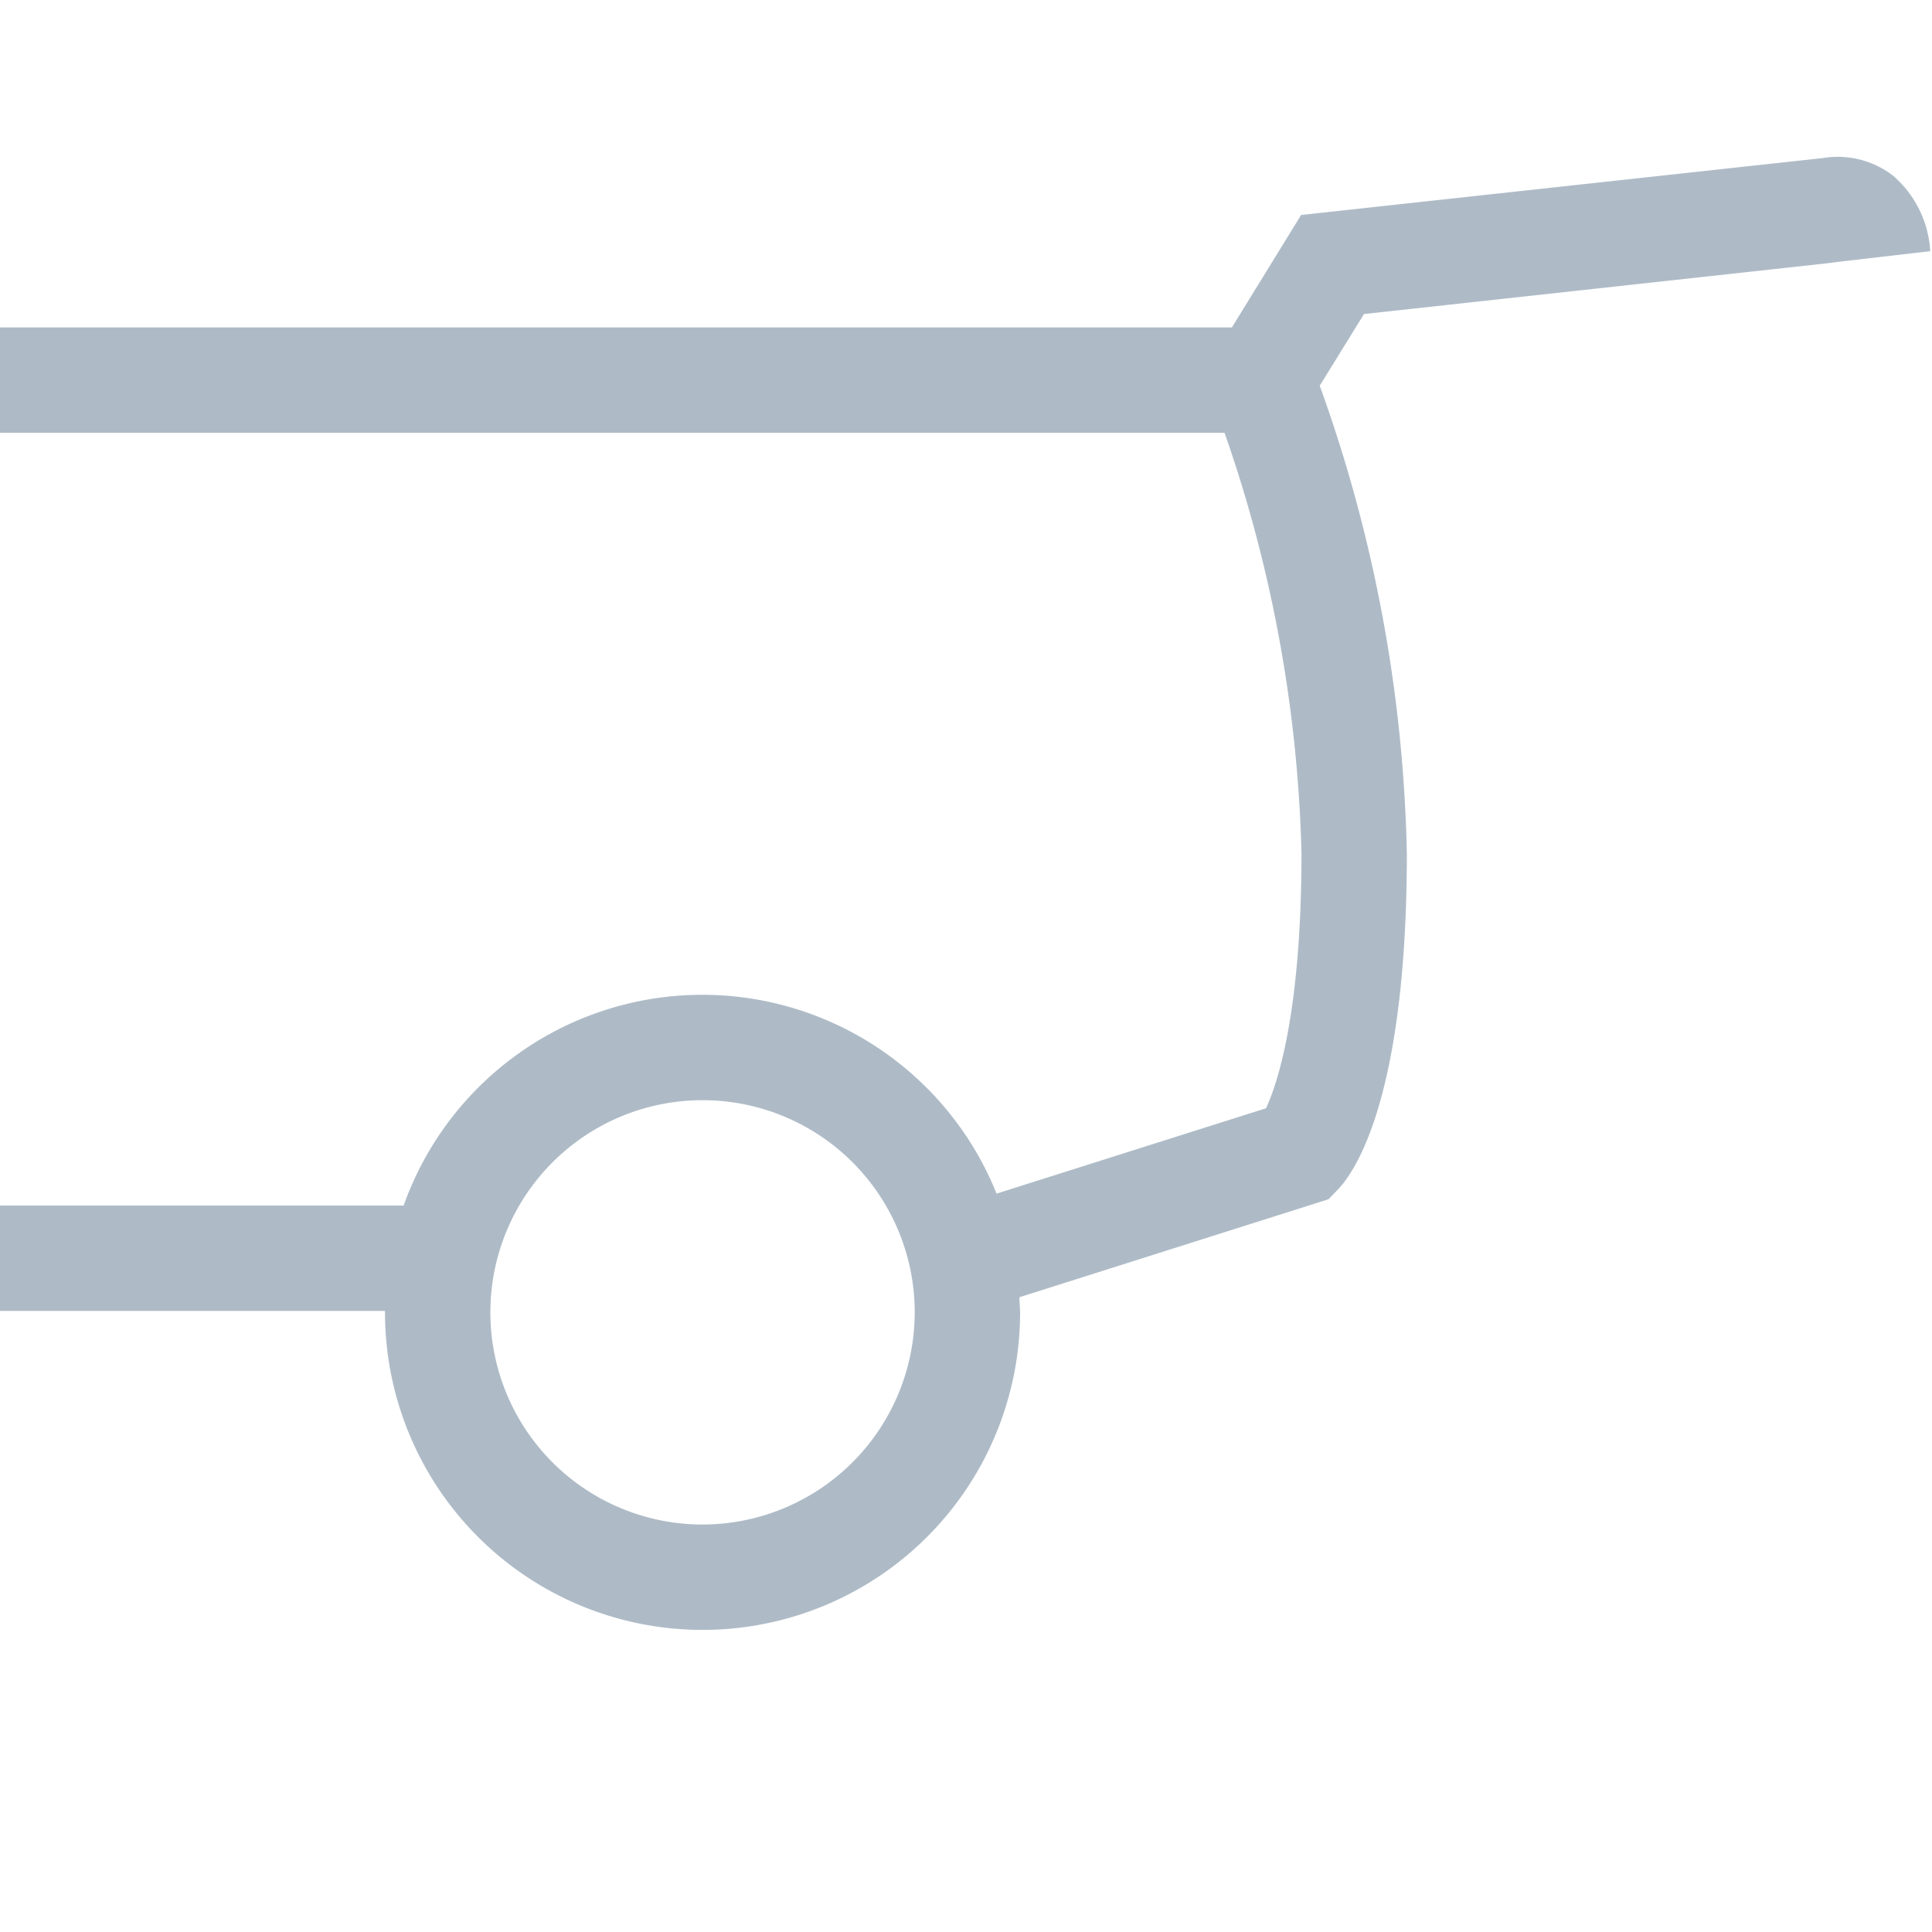 <svg id="f78279d2-6ea2-4708-a882-9faa4f911a8b" data-name="Layer 1" xmlns="http://www.w3.org/2000/svg" width="55" height="55" viewBox="0 0 55 55"><path d="M54.95,7.15A3.07,3.07,0,0,0,53.89,5a2.579,2.579,0,0,0-2-.5L37.04,6.12l-1.97,3.2H-.07v3H34.86a39.123,39.123,0,0,1,2.19,11.97c0,4.65-.72,6.64-1.01,7.26l-7.67,2.43a9.027,9.027,0,0,0-16.88.34H-.07v3H10.96v.04a9.04,9.04,0,0,0,18.08,0c0-.15-.02-.29-.02-.43l8.8-2.79.26-.27c.46-.47,1.97-2.56,1.97-9.58a41.636,41.636,0,0,0-2.48-13.31l1.26-2.04L51.97,7.5l.32-.04h-.01ZM20,43.4a6.04,6.04,0,1,1,6.04-6.04A6.047,6.047,0,0,1,20,43.4Z" style="fill:#aebbc7"/></svg>
